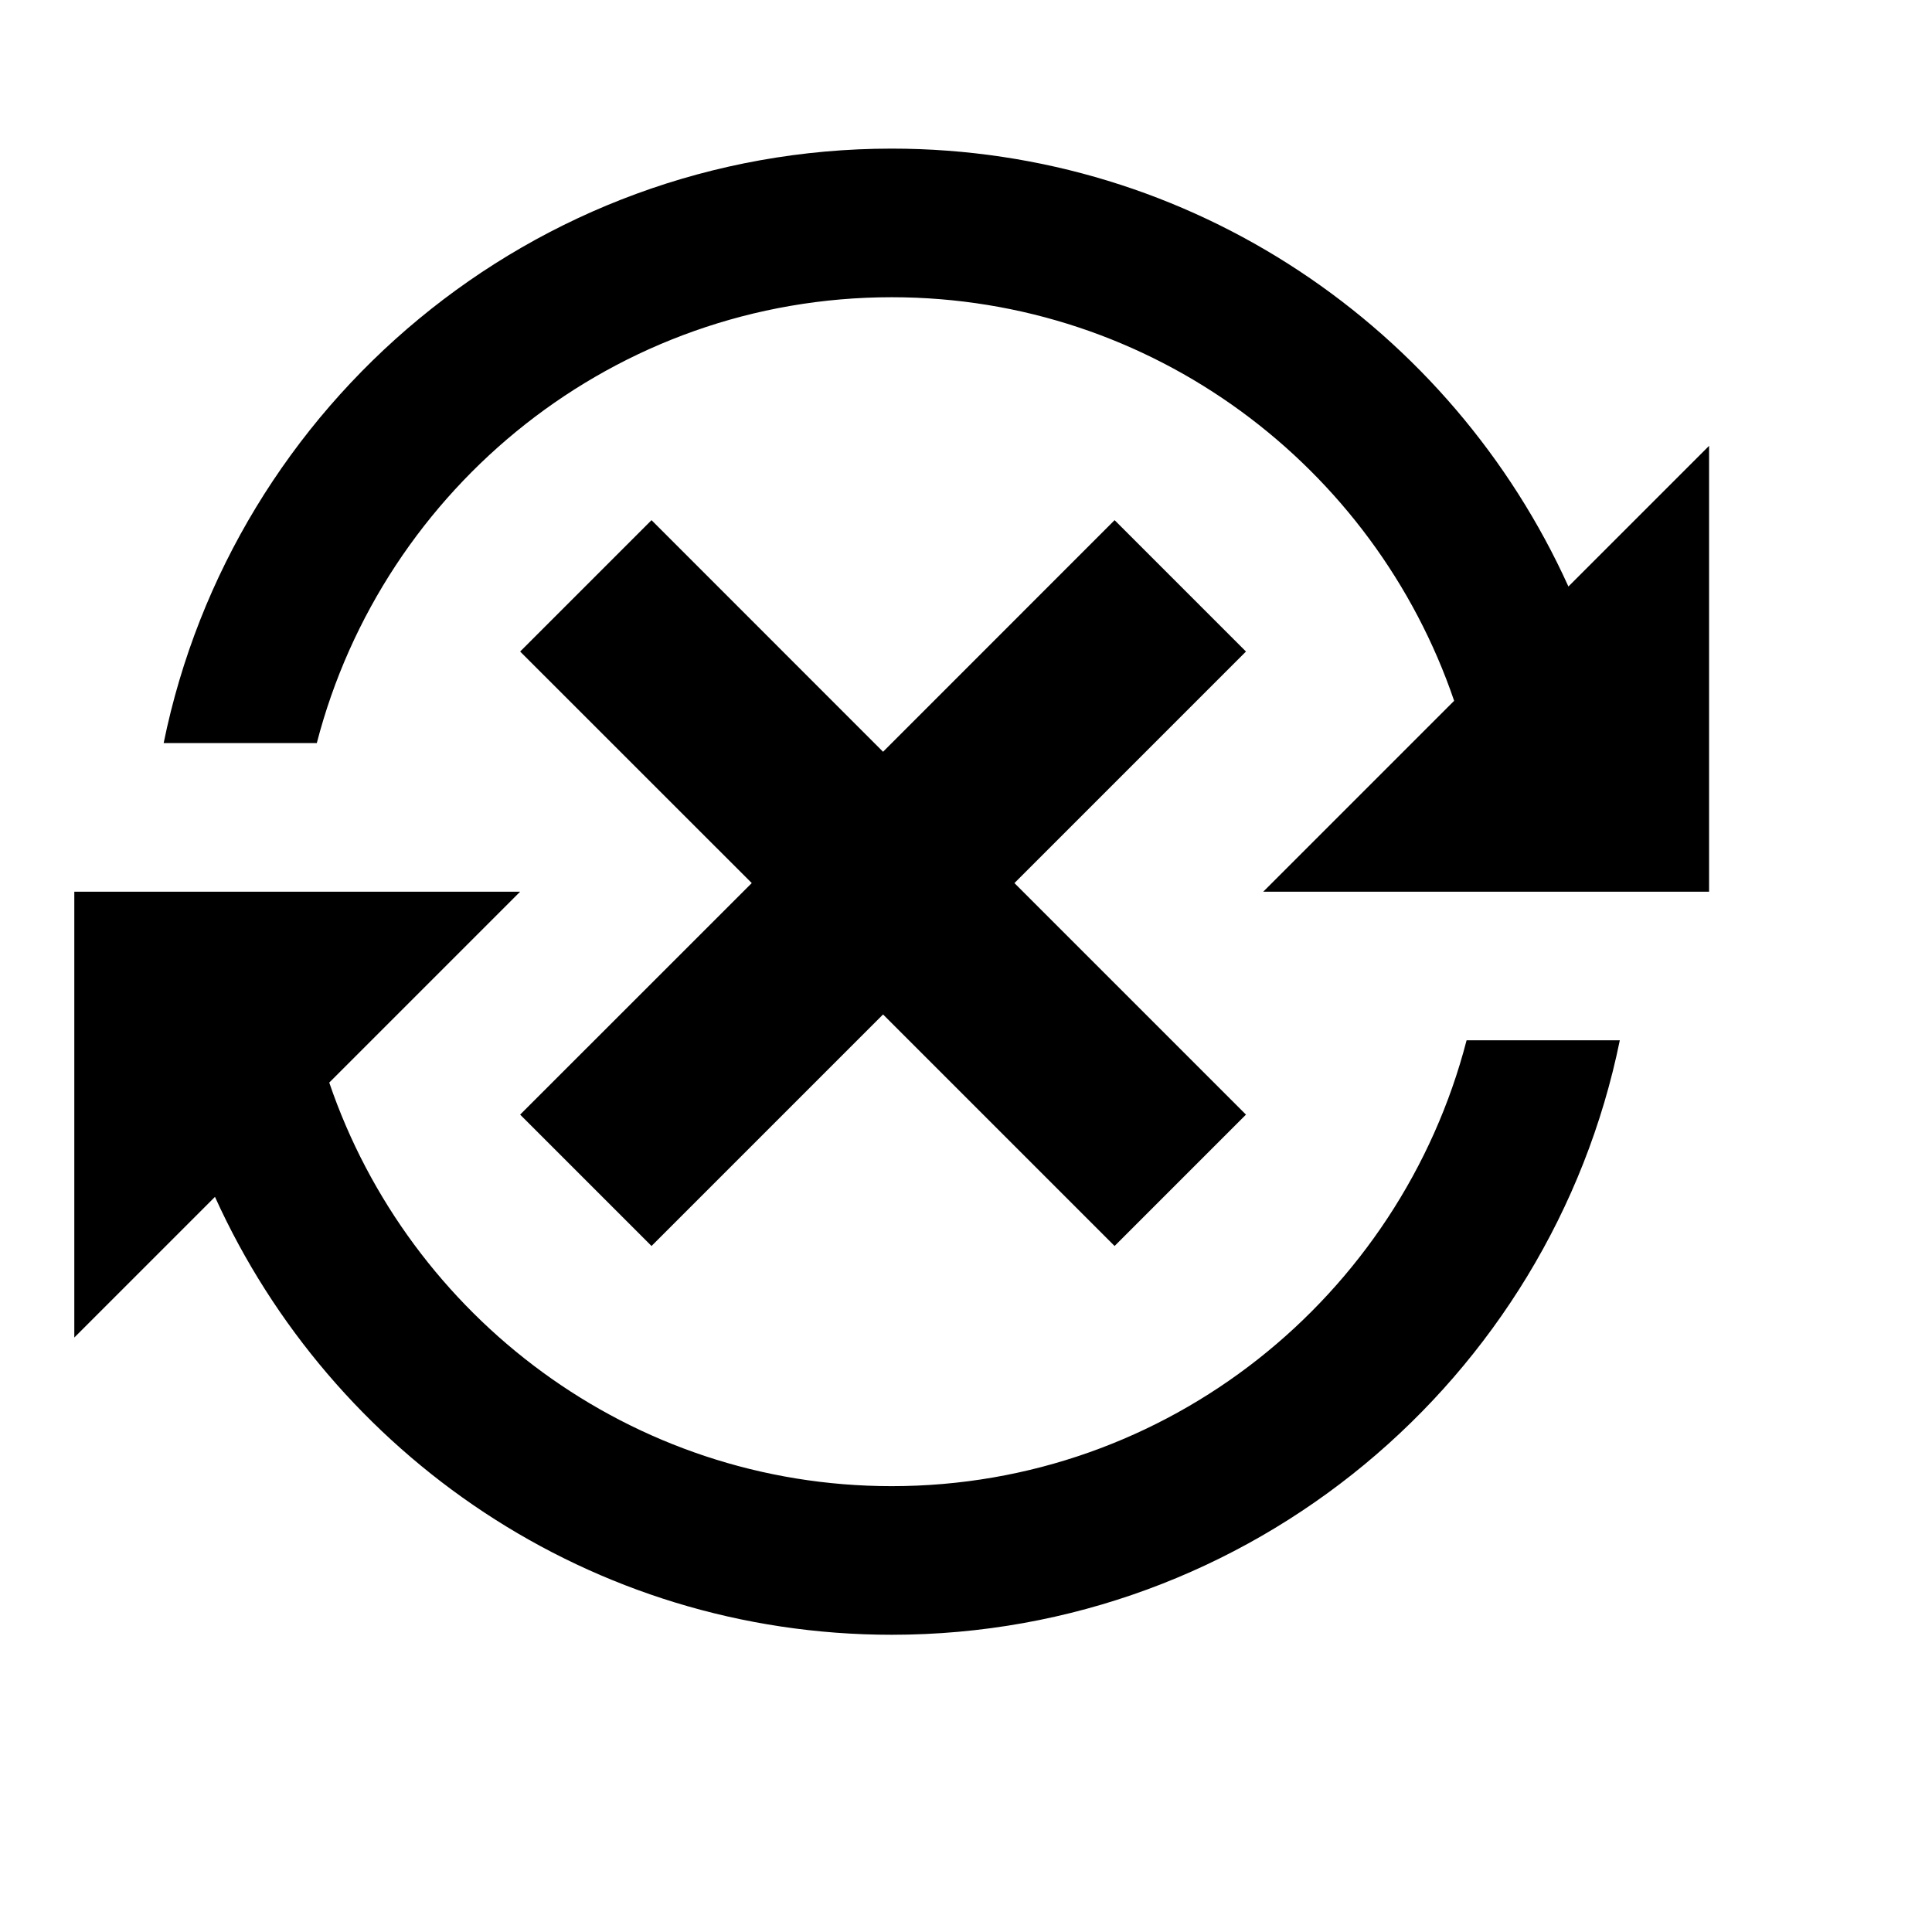 <svg viewBox="0 0 2080 2080" version="1.1" xmlns="http://www.w3.org/2000/svg" height="26pt" width="26pt">
    <path d="M341.067 800c71.359-275.6 321.354-480 618.949-480 280.955 0 519.59 182.24 605.509 434.48L1360.009 960H1840V480l-151.437 151.44C1562.885 353.92 1283.93 160 960.016 160c-386.313 0-709.507 275.28-783.826 640h164.877zm1237.866 320c-71.359 275.6-321.354 480-618.949 480-280.875 0-519.59-182.24-605.509-434.48L559.991 960H80v480l151.437-151.44C357.115 1566.08 636.07 1760 959.984 1760c386.313 0 709.507-275.28 783.906-640h-164.957zm-237.516-418.56L1199.98 560 950.704 809.36 701.43 560 559.99 701.44l249.356 249.28L559.99 1200l141.438 141.44 249.275-249.28 249.276 249.28L1341.417 1200l-249.275-249.28 249.275-249.28z" stroke="none" stroke-width="1" fill-rule="evenodd"/>
</svg>
